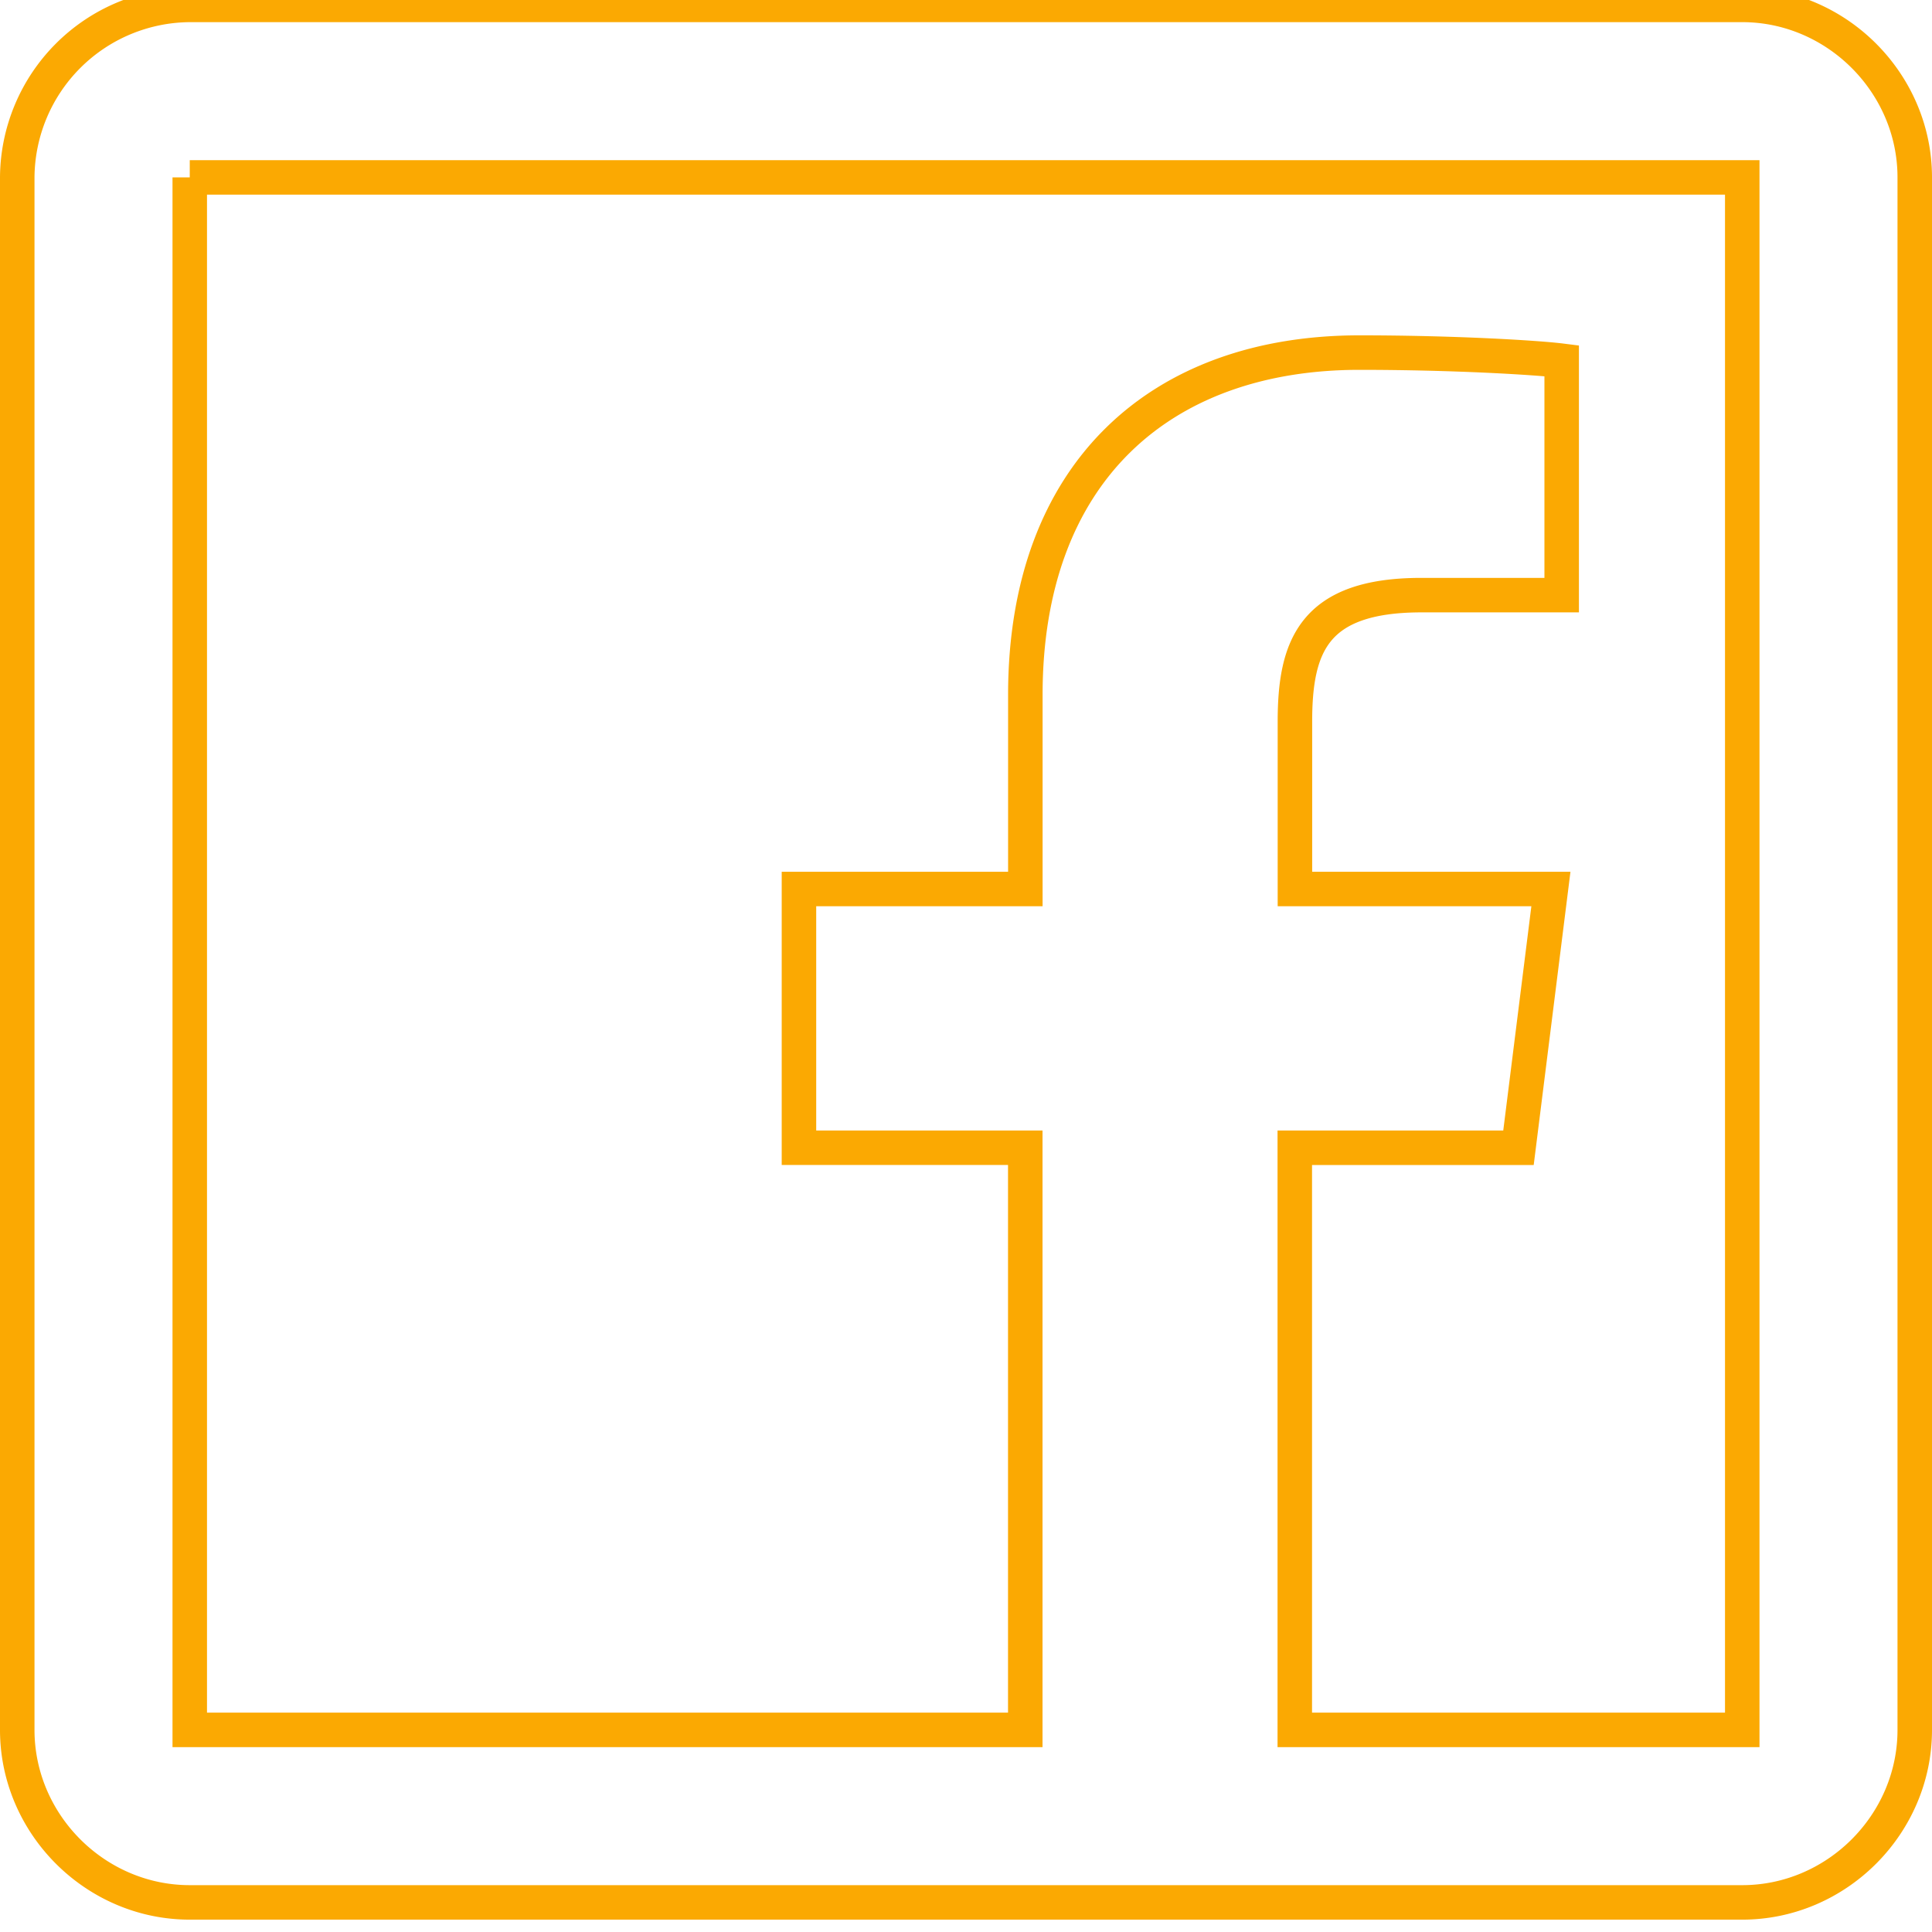 <svg width="28" height="28" fill="none" xmlns="http://www.w3.org/2000/svg"><path d="M2.75.071a2.517 2.517 0 00-2.5 2.5v22.5c0 1.368 1.133 2.5 2.5 2.5h22.5c1.367 0 2.5-1.132 2.5-2.5v-22.5c0-1.367-1.133-2.5-2.5-2.5H2.75zm0 2.5h22.5v22.5h-6.485v-8.437h3.242l.47-3.75h-3.71V10.46c0-1.092.267-1.835 1.834-1.835h2.032V5.228c-.347-.044-1.548-.118-2.93-.118-2.88 0-4.843 1.734-4.843 4.961v2.813h-3.281v3.75h3.28v8.437H2.75v-22.5z" stroke="#FBA902" stroke-width=".5"/></svg>